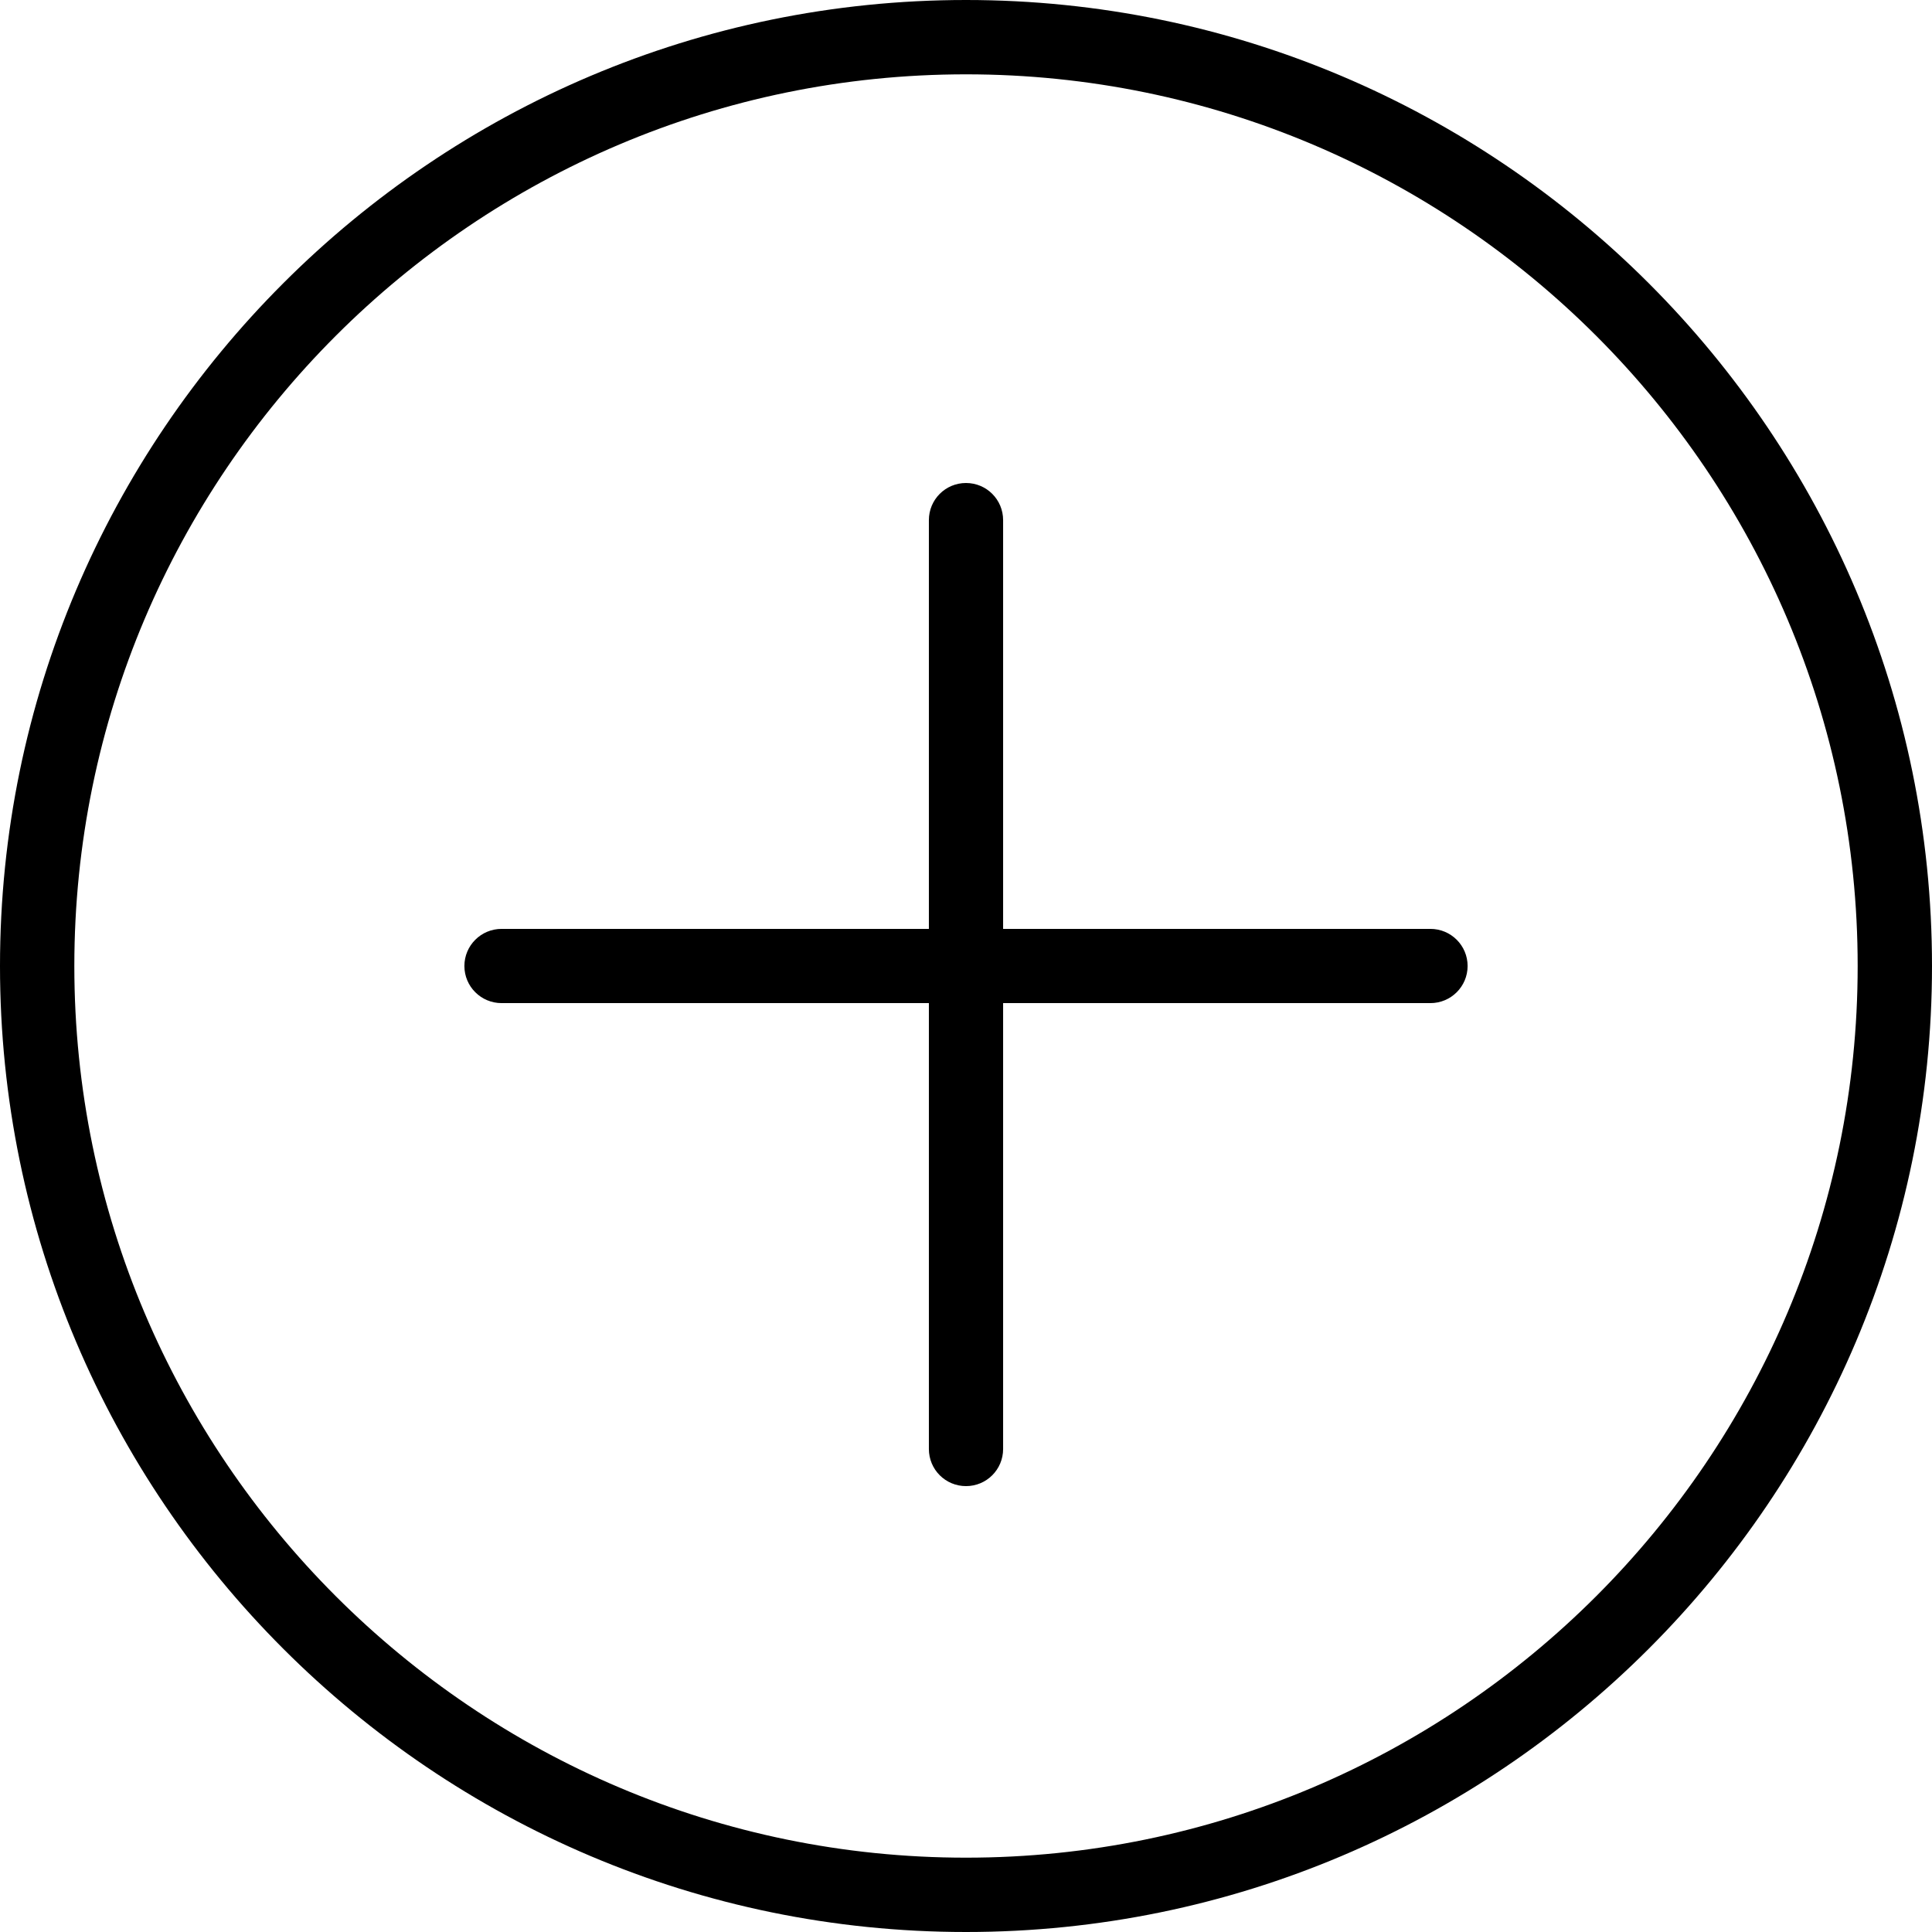 <svg width="19" height="19" viewBox="0 0 19 19" fill="none" xmlns="http://www.w3.org/2000/svg">
<path d="M9.5 0C4.262 0 0 4.261 0 9.5C0 14.739 4.262 19 9.5 19C14.738 19 19 14.739 19 9.5C19 4.261 14.738 0 9.5 0ZM9.5 18.269C4.665 18.269 0.731 14.335 0.731 9.5C0.731 4.665 4.665 0.731 9.5 0.731C14.335 0.731 18.269 4.665 18.269 9.5C18.269 14.335 14.335 18.269 9.5 18.269Z" fill="black"/>
<path d="M14.067 9.135H9.865V5.115C9.865 4.913 9.702 4.75 9.5 4.75C9.298 4.75 9.135 4.913 9.135 5.115V9.135H4.933C4.731 9.135 4.567 9.298 4.567 9.5C4.567 9.702 4.731 9.865 4.933 9.865H9.135V14.25C9.135 14.452 9.298 14.615 9.5 14.615C9.702 14.615 9.865 14.452 9.865 14.25V9.865H14.067C14.269 9.865 14.433 9.702 14.433 9.5C14.433 9.298 14.269 9.135 14.067 9.135Z" fill="black"/>
</svg>

